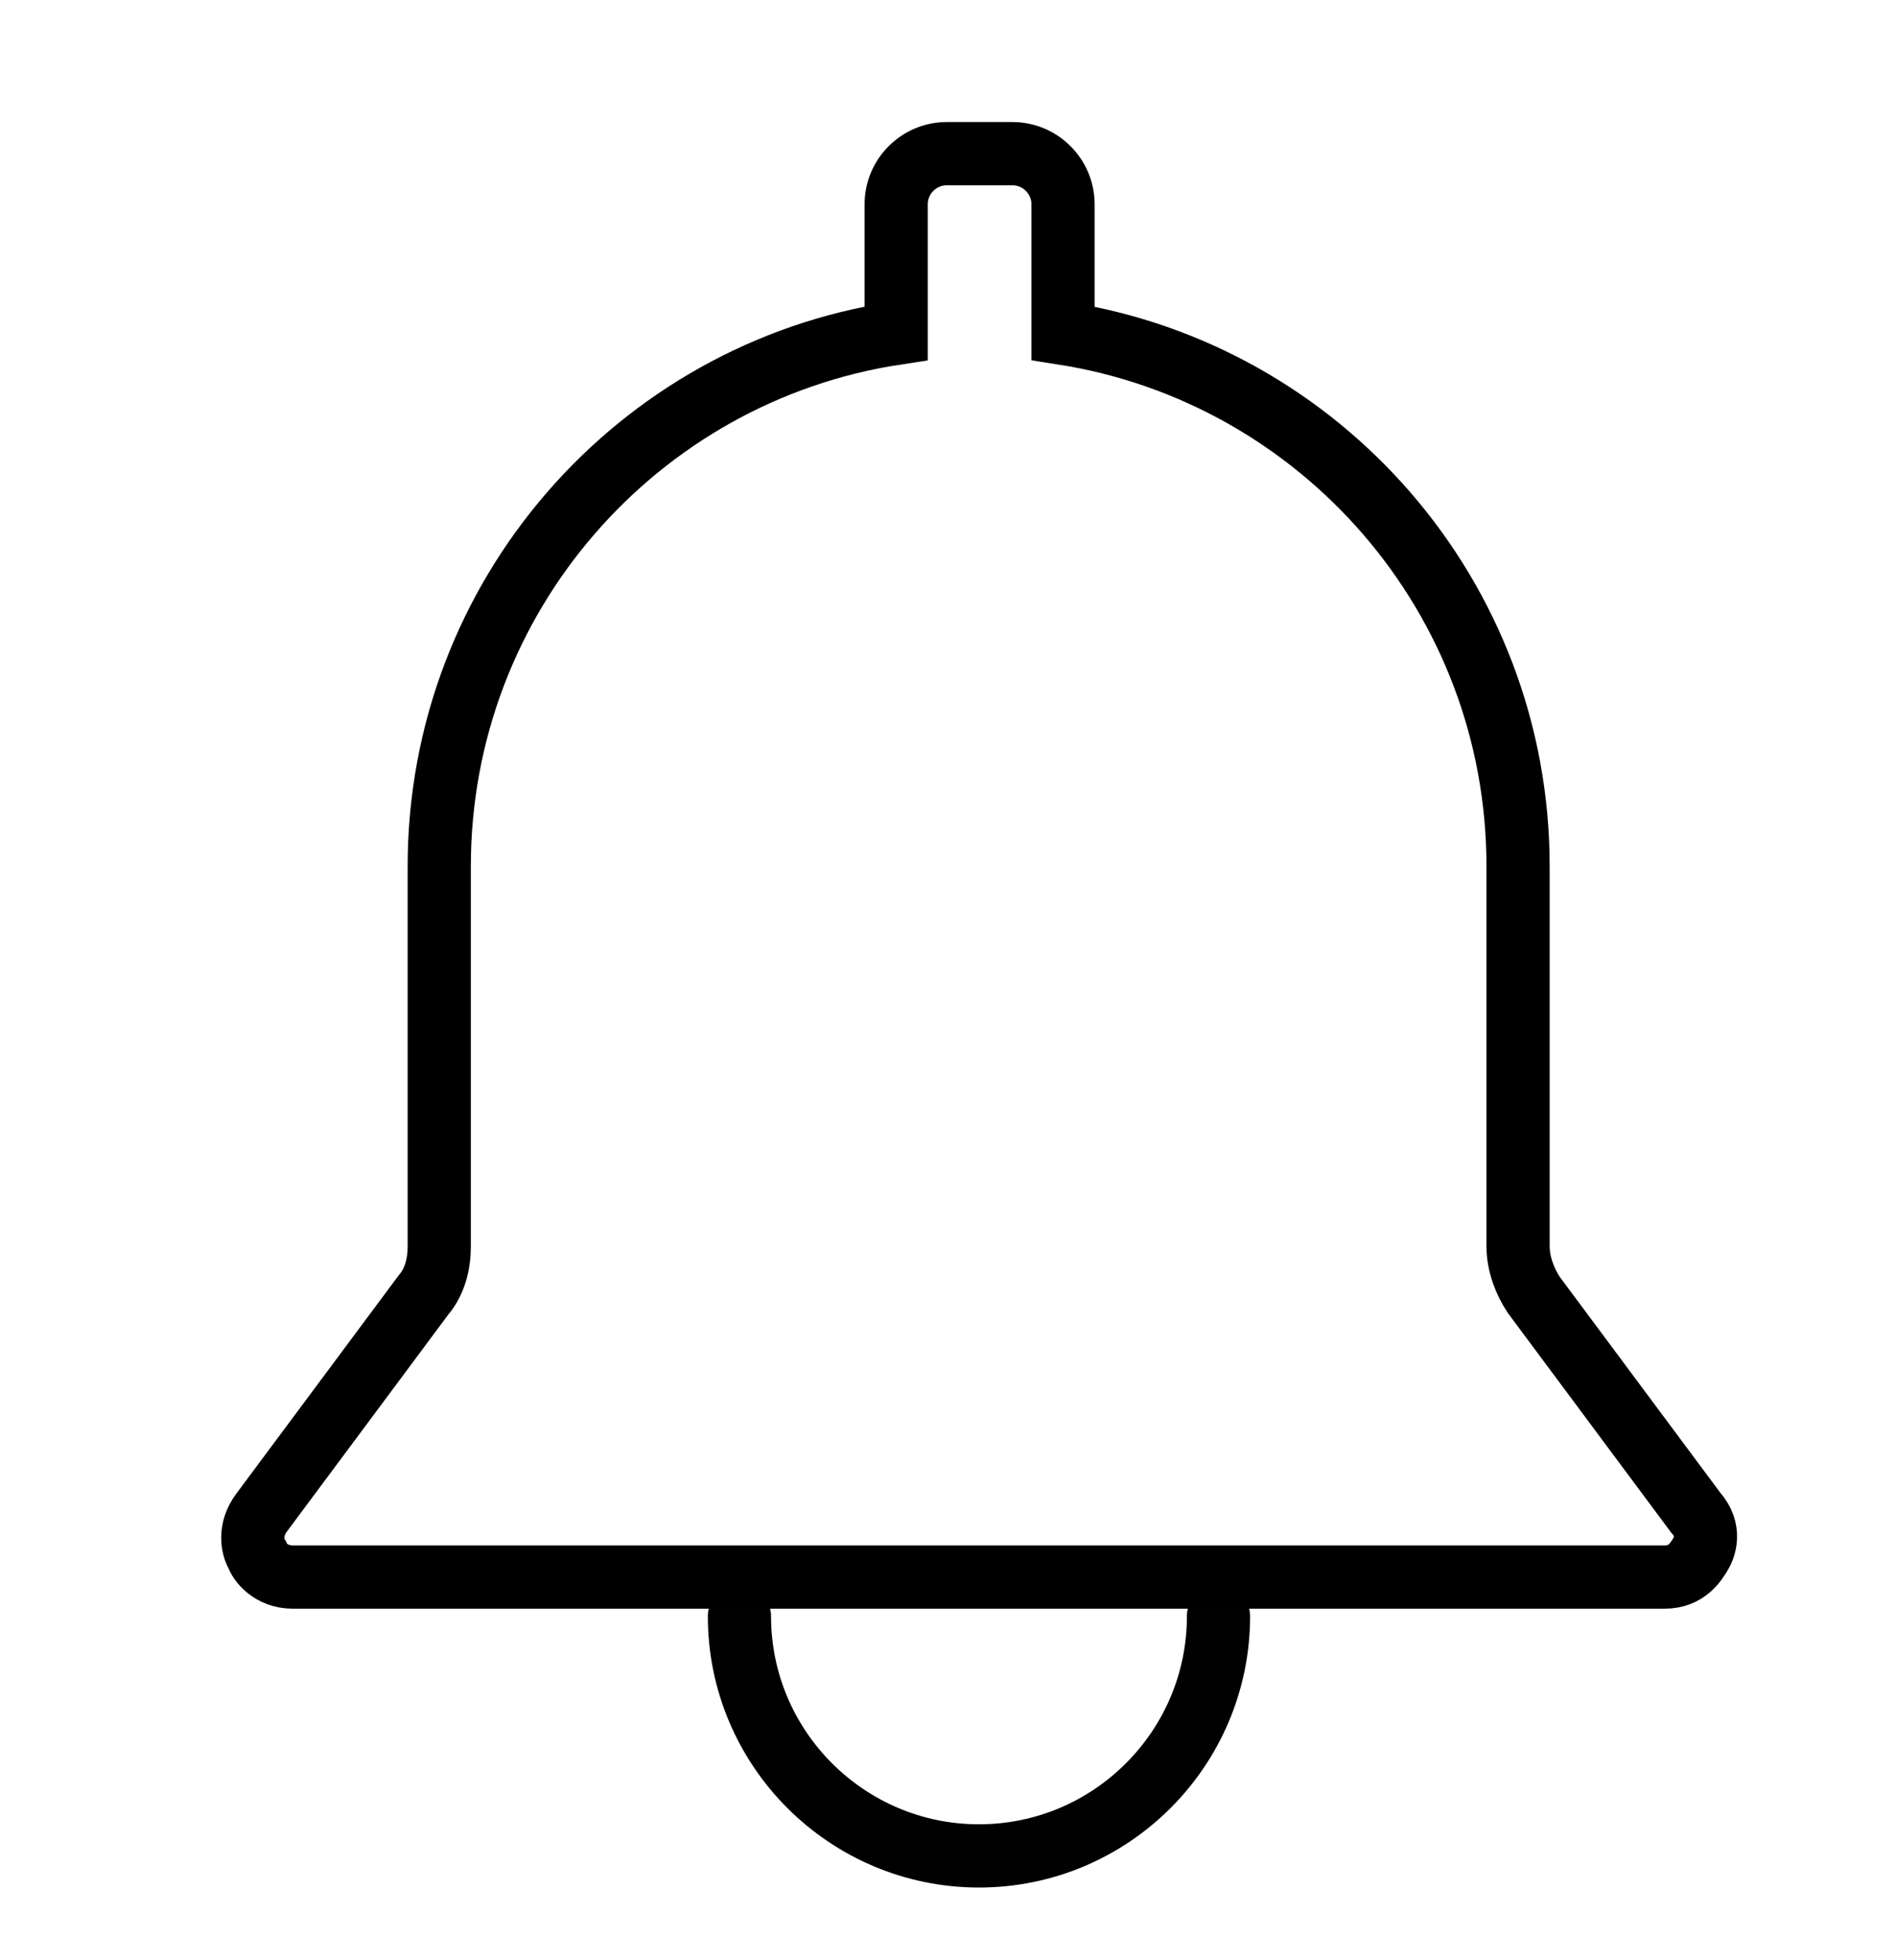 <svg width="30" height="31" viewBox="0 0 30 31" fill="none" xmlns="http://www.w3.org/2000/svg">
<path d="M19.28 25.56C19.28 27.65 17.58 29.35 15.49 29.35C13.4 29.35 11.7 27.65 11.7 25.56" stroke="#010101" stroke-miterlimit="10" stroke-linecap="round" stroke-linejoin="round"/>
<path d="M16.82 3.23C16.82 2.79 16.46 2.43 16.02 2.43H14.98C14.54 2.43 14.18 2.79 14.18 3.23V5.27C10.09 5.89 6.95 9.43 6.95 13.7V19.71C6.95 19.99 6.88 20.27 6.7 20.48L4.14 23.92C3.93 24.2 4 24.48 4.07 24.59C4.1 24.69 4.28 24.94 4.63 24.94H26.34C26.69 24.94 26.83 24.7 26.9 24.59C26.97 24.48 27.08 24.2 26.83 23.92L24.27 20.48C24.13 20.27 24.02 19.99 24.02 19.71V13.7C24.02 9.44 20.9 5.91 16.82 5.27V3.23Z" stroke="currentColor"/>
</svg>
